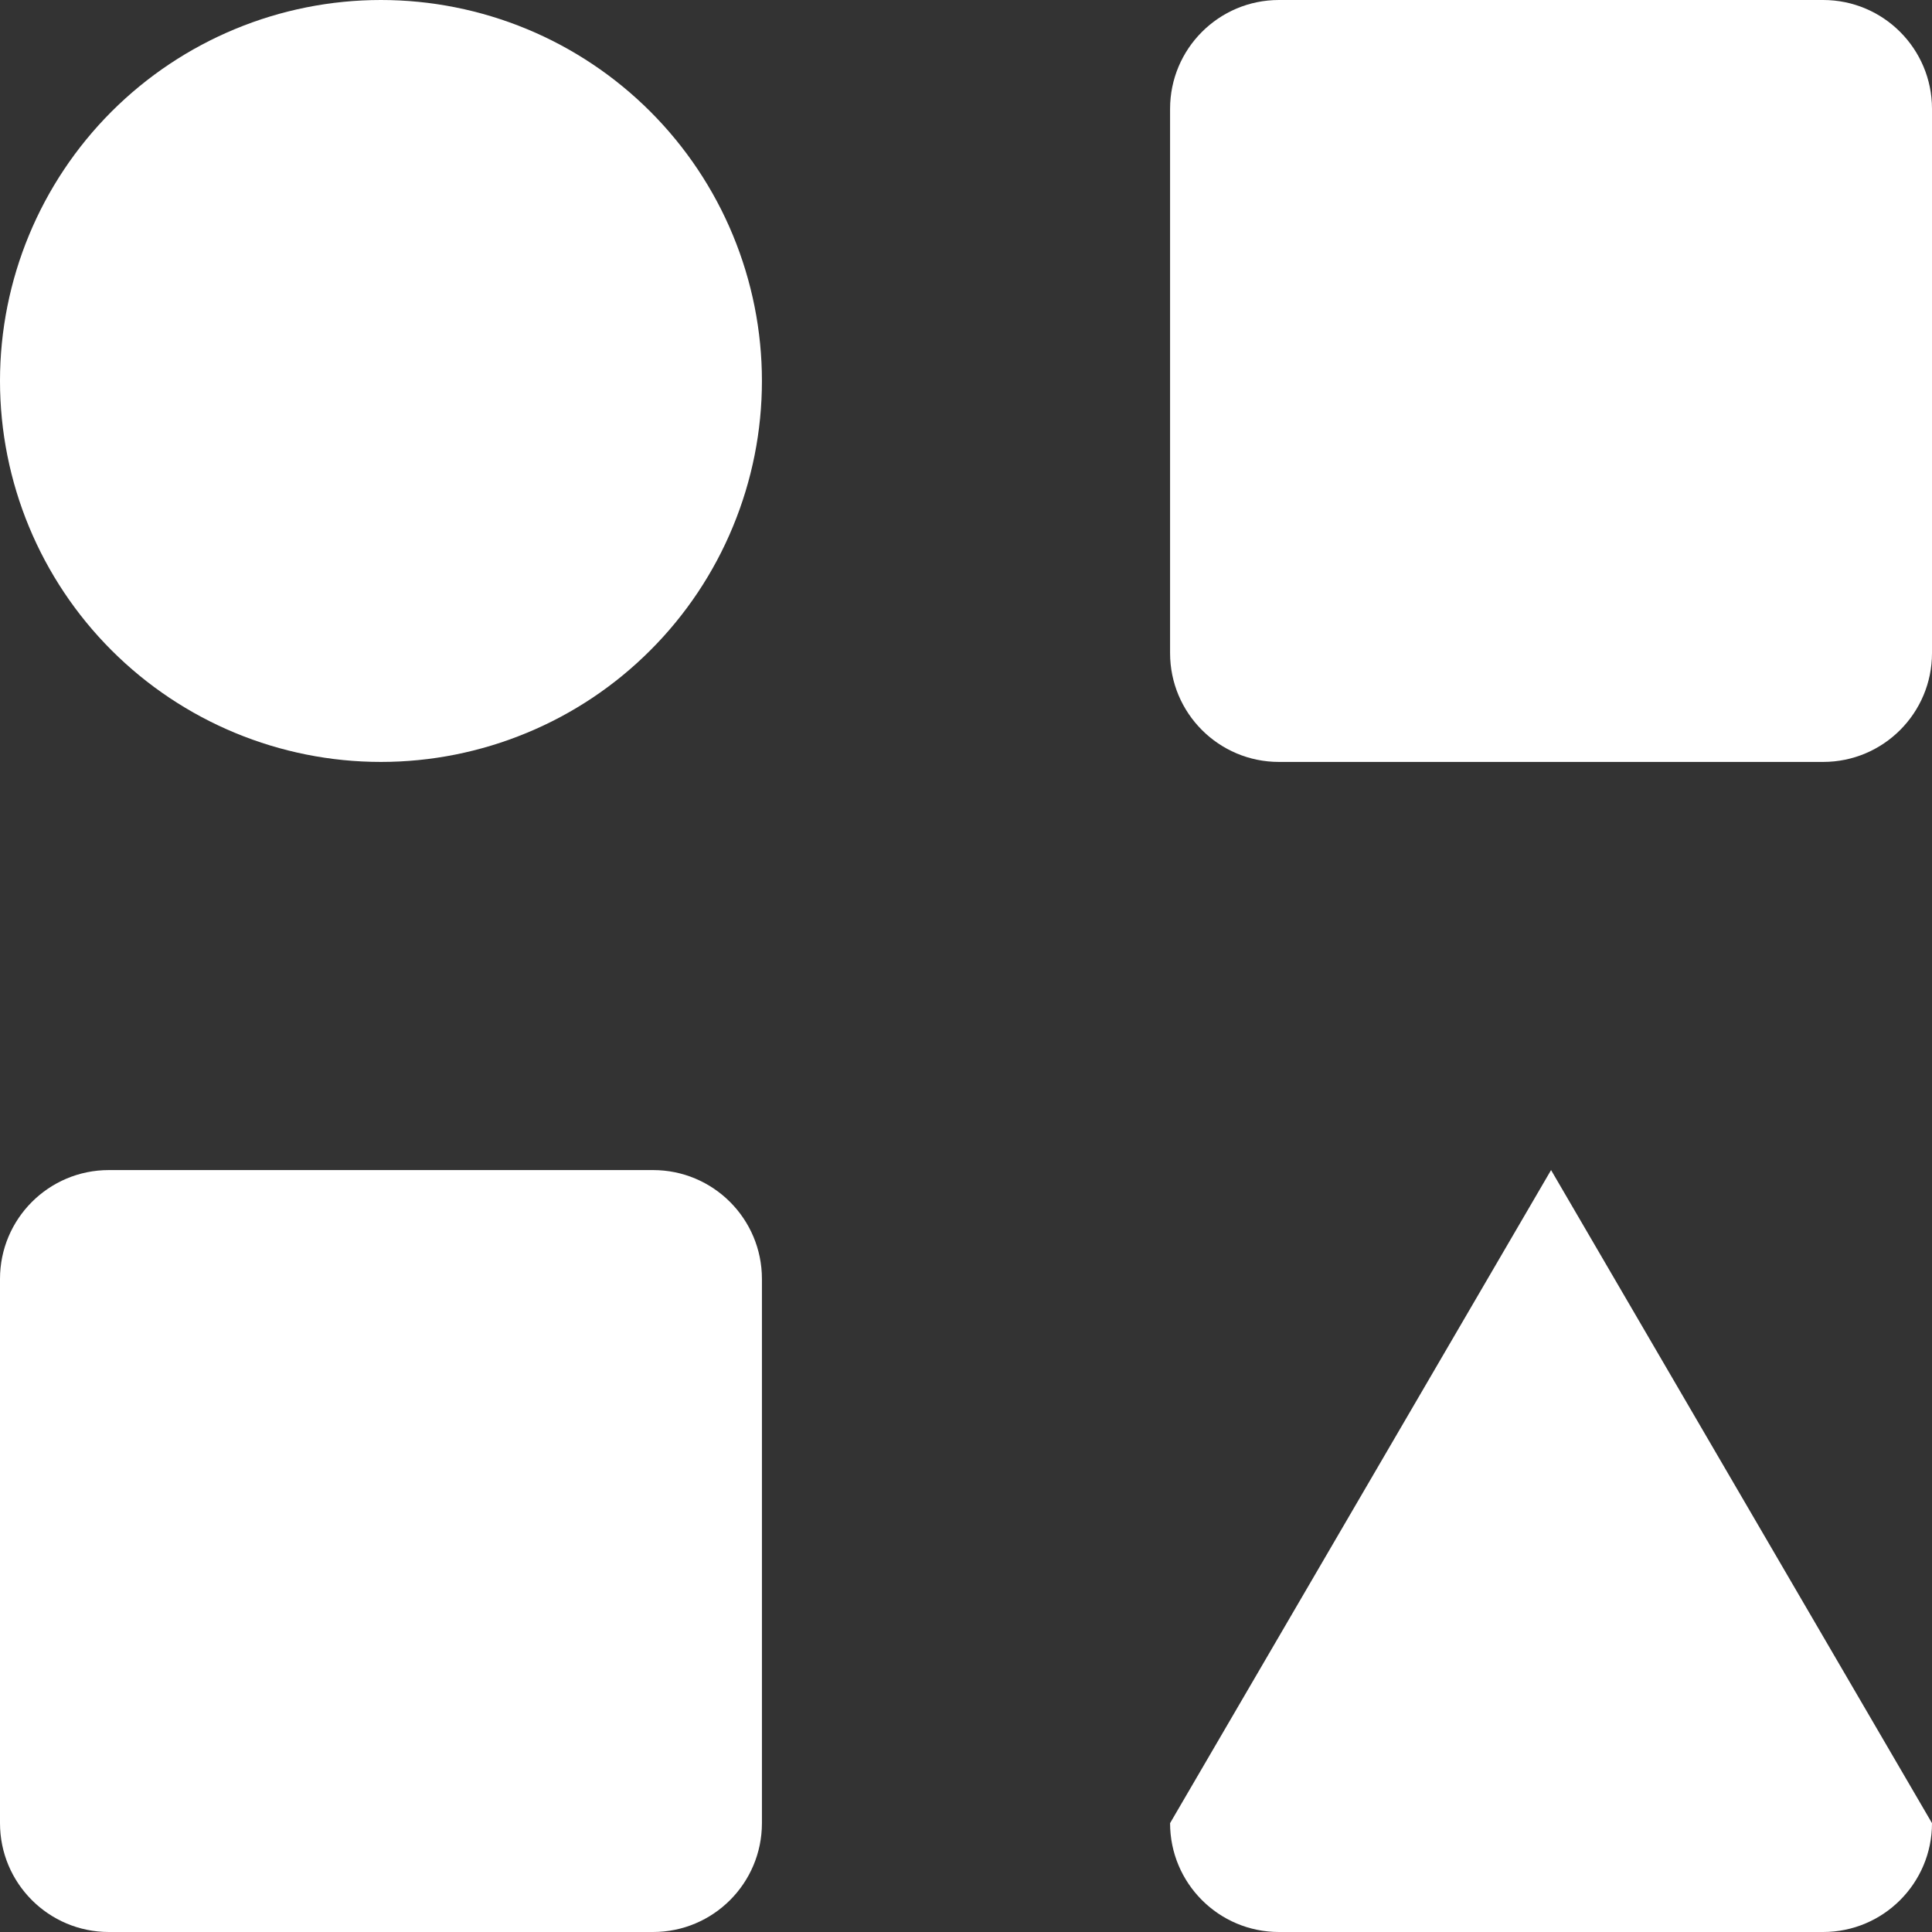 <svg width="35" height="35" viewBox="0 0 35 35" fill="none" xmlns="http://www.w3.org/2000/svg">
<rect x="0" y="0" width="35" height="35" fill="#333333" stroke="none"/>
<path d="M33.028 0H23.169C22.08 0 21.197 0.883 21.197 1.972V11.831C21.197 12.92 22.08 13.803 23.169 13.803H33.028C34.117 13.803 35 12.92 35 11.831V1.972C35 0.883 34.117 0 33.028 0Z" fill="white"/>
<path d="M11.831 21.197H1.972C0.883 21.197 0 22.08 0 23.169V33.028C0 34.117 0.883 35 1.972 35H11.831C12.92 35 13.803 34.117 13.803 33.028V23.169C13.803 22.08 12.92 21.197 11.831 21.197Z" fill="white"/>
<path d="M6.901 13.803C7.808 13.803 8.705 13.624 9.542 13.277C10.38 12.931 11.141 12.422 11.781 11.781C12.422 11.141 12.931 10.38 13.277 9.542C13.624 8.705 13.803 7.808 13.803 6.901C13.803 5.995 13.624 5.098 13.277 4.26C12.931 3.423 12.422 2.662 11.781 2.021C11.141 1.381 10.38 0.872 9.542 0.525C8.705 0.179 7.808 -1.9099e-08 6.901 0C5.071 3.85722e-08 3.316 0.727 2.021 2.021C0.727 3.316 0 5.071 0 6.901C0 8.732 0.727 10.487 2.021 11.781C3.316 13.076 5.071 13.803 6.901 13.803Z" fill="white"/>
<path d="M35 33.028L28.099 21.197L21.197 33.028C21.197 34.117 22.08 35 23.169 35H33.028C34.117 35 35 34.117 35 33.028Z" fill="white"/>
</svg>
